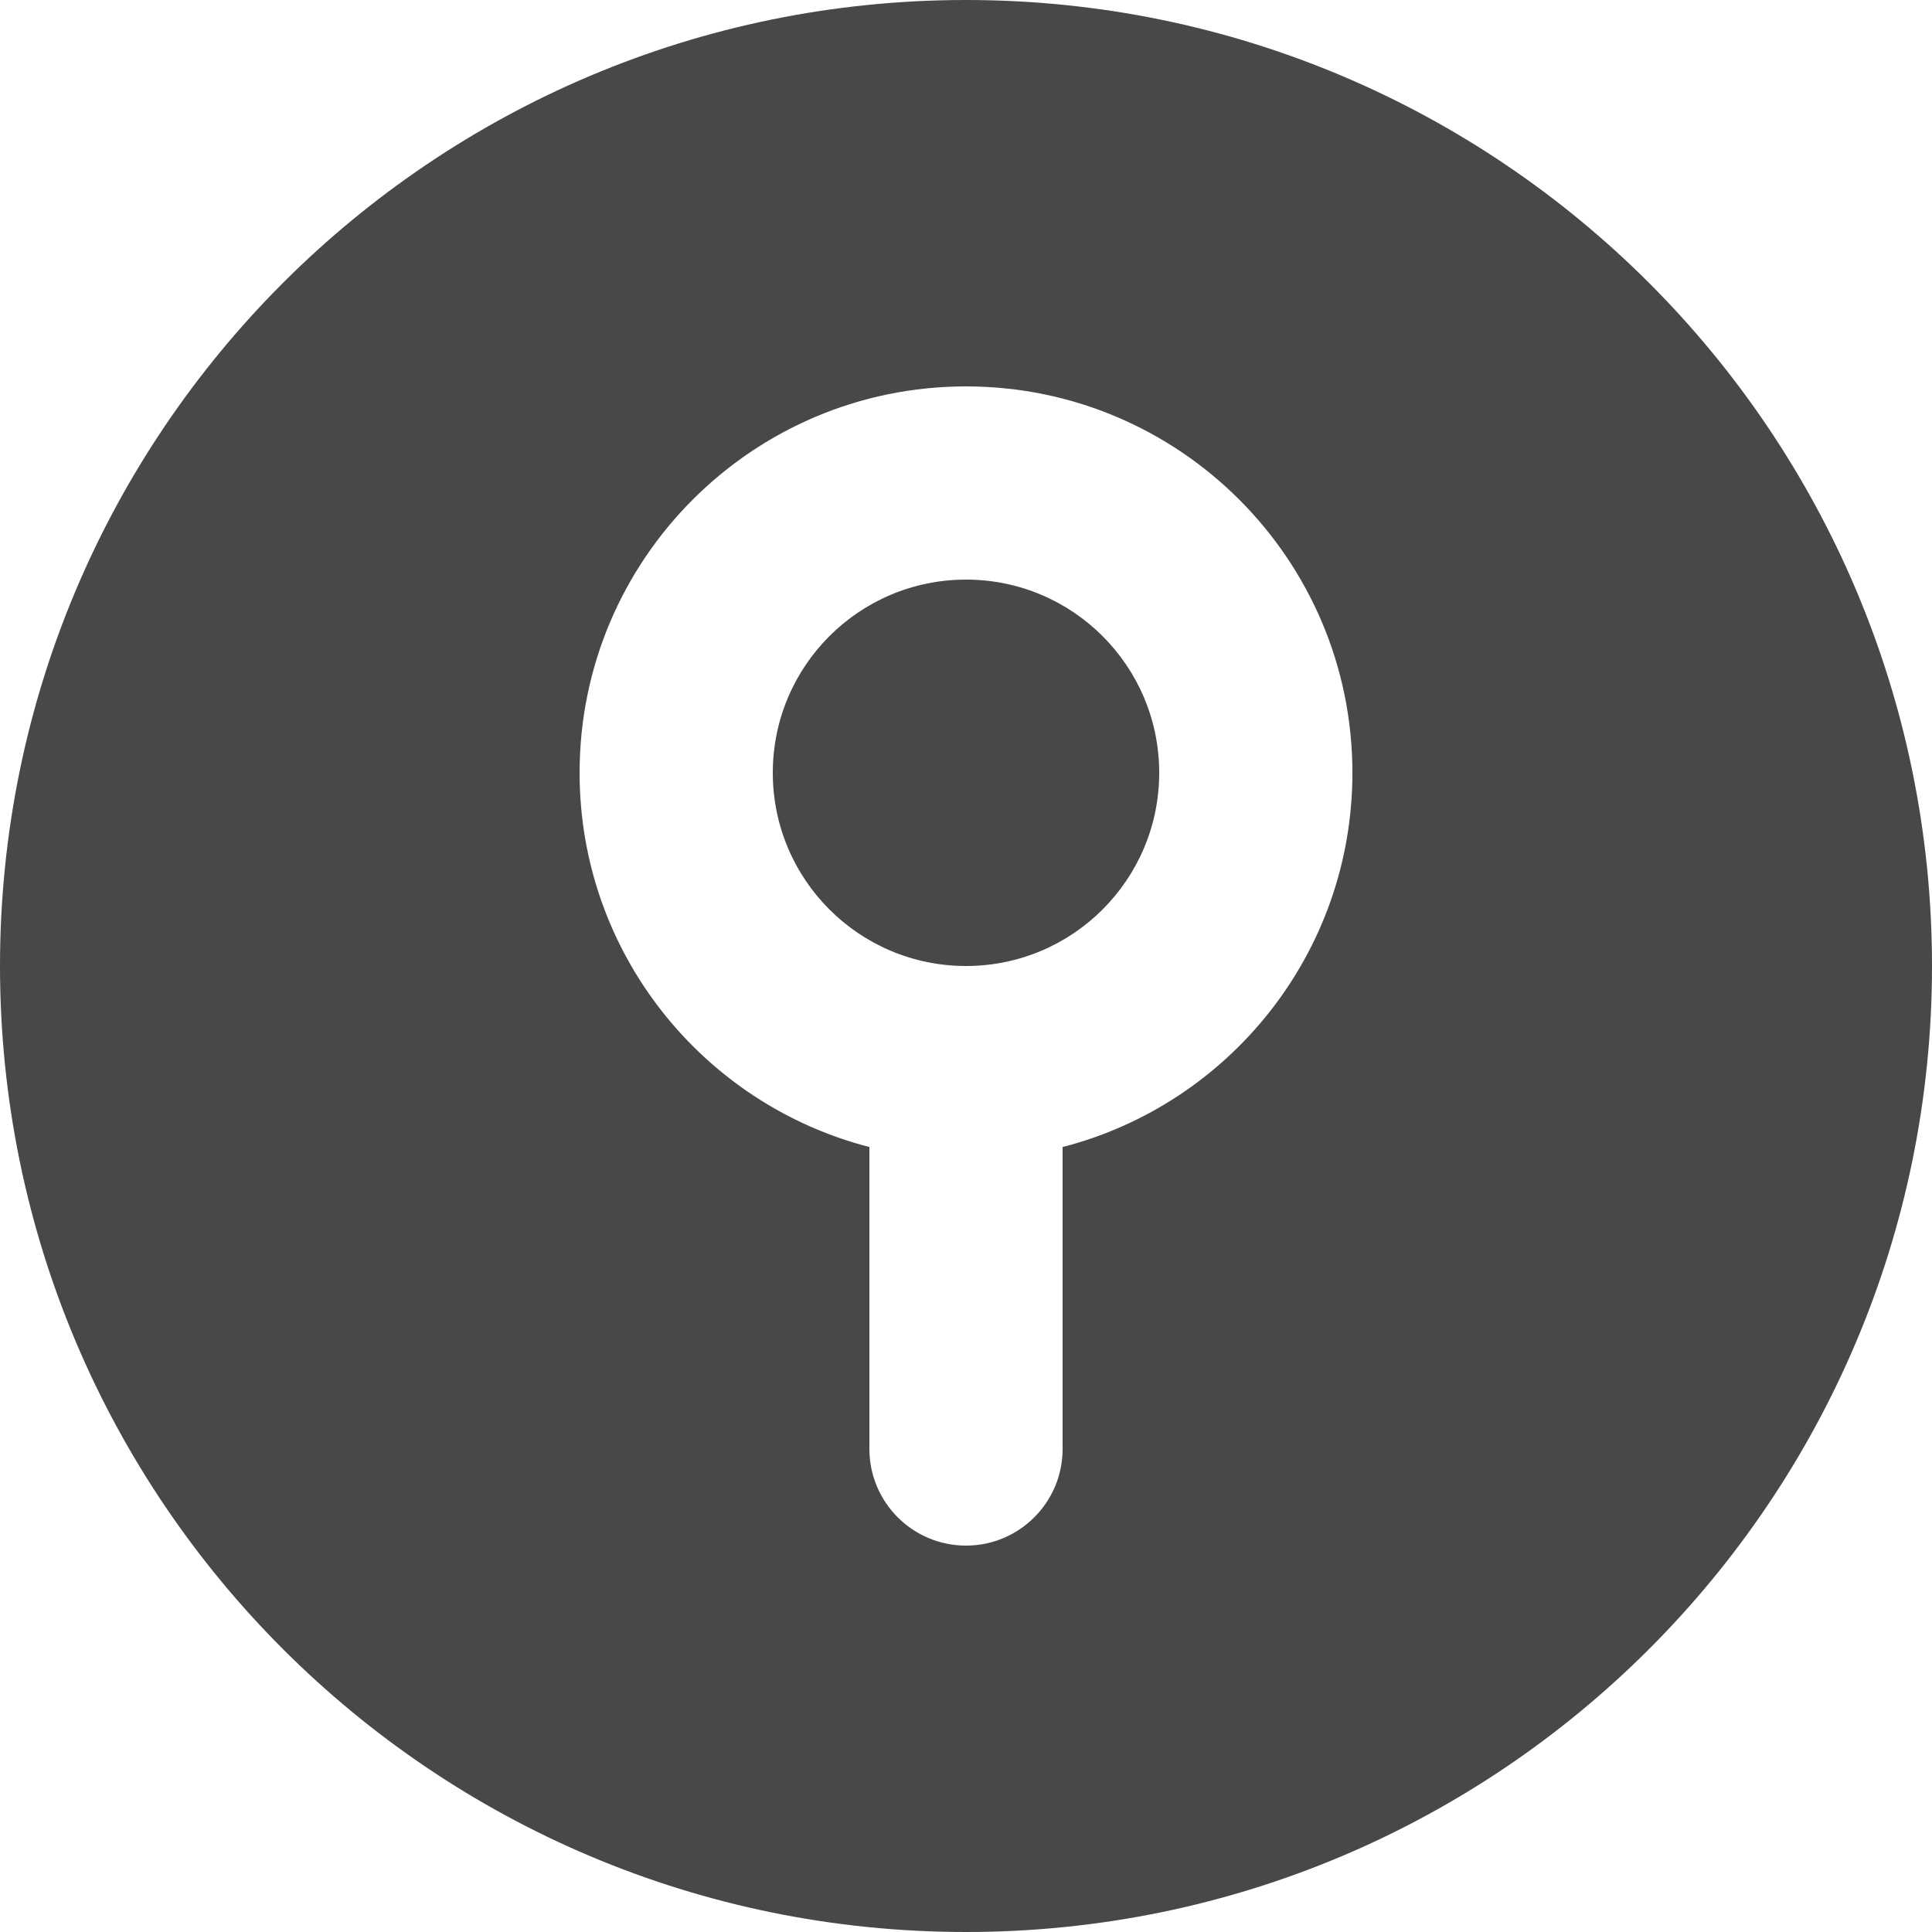 <svg width="20" height="20" viewBox="0 0 20 20" fill="none" xmlns="http://www.w3.org/2000/svg">
<path d="M12 8C12 9.105 11.105 10 10 10C8.895 10 8 9.105 8 8C8 6.895 8.895 6 10 6C11.105 6 12 6.895 12 8Z" fill="#484848"/>
<path fill-rule="evenodd" clip-rule="evenodd" d="M10 20C15.523 20 20 15.523 20 10C20 4.477 15.523 0 10 0C4.477 0 0 4.477 0 10C0 15.523 4.477 20 10 20ZM11 11.874C12.725 11.43 14 9.864 14 8C14 5.791 12.209 4 10 4C7.791 4 6 5.791 6 8C6 9.864 7.275 11.43 9 11.874V15C9 15.552 9.448 16 10 16C10.552 16 11 15.552 11 15V11.874Z" fill="#484848"/>
</svg>
